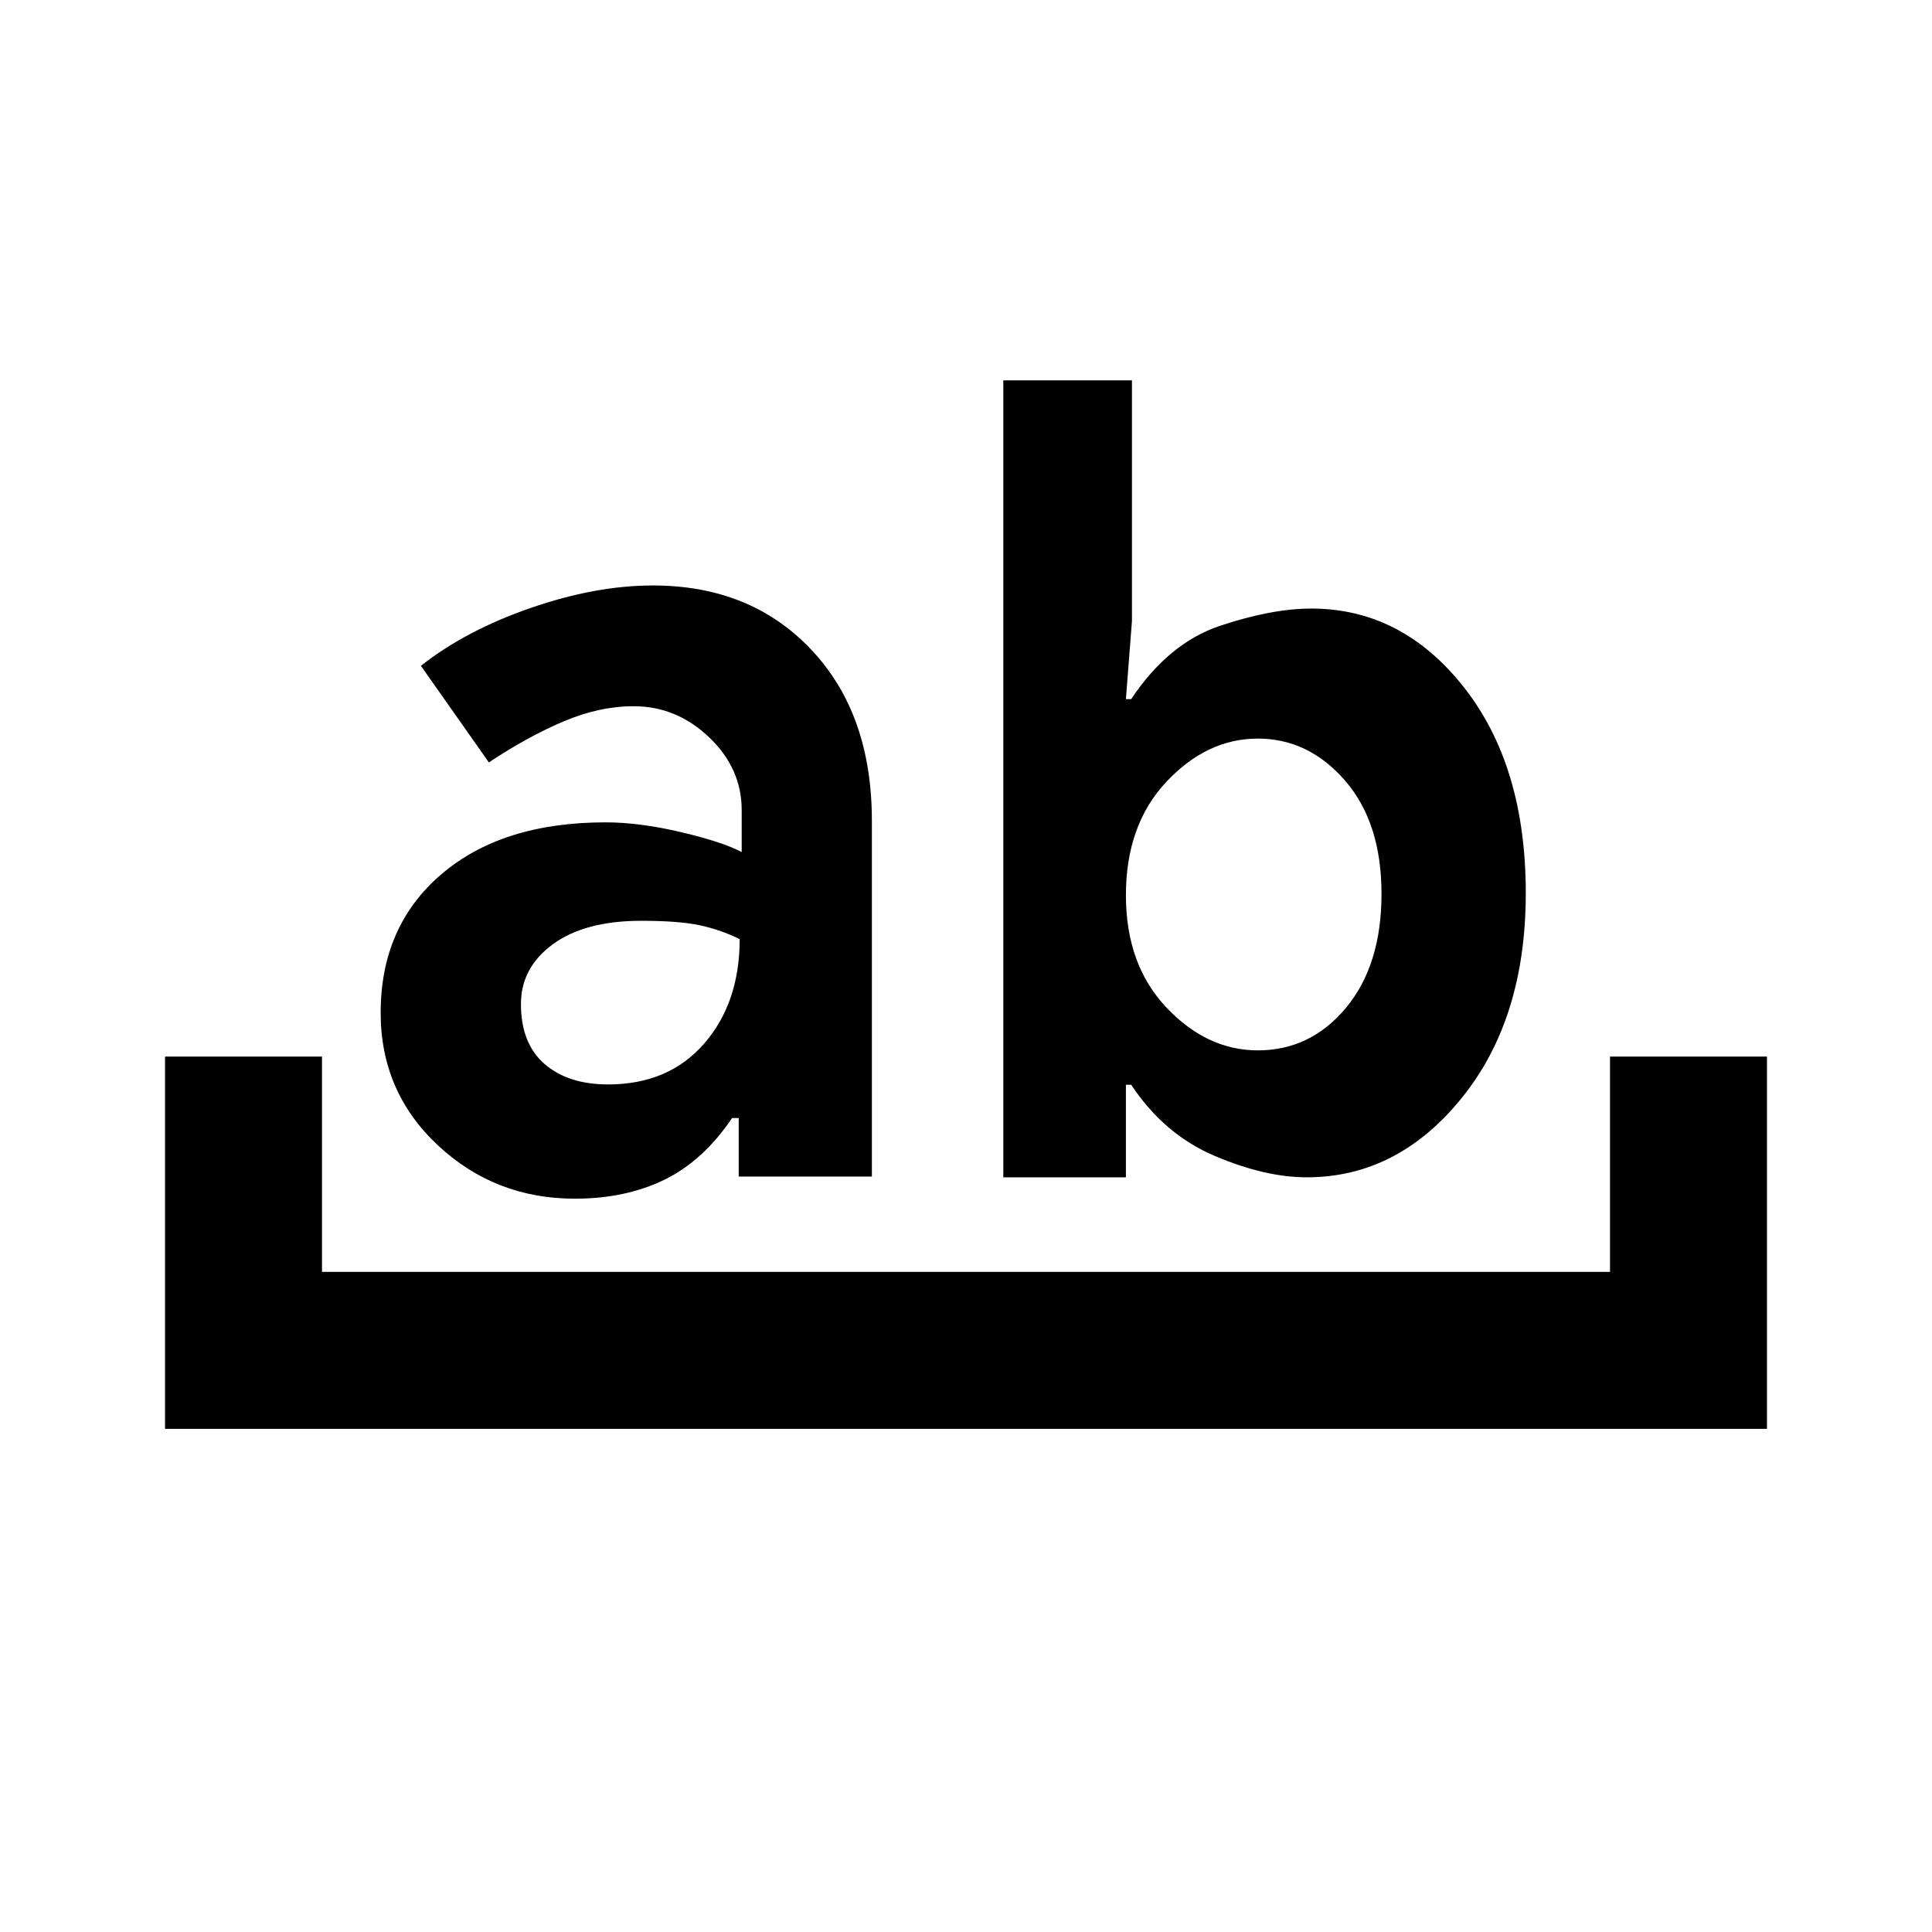 <svg xmlns="http://www.w3.org/2000/svg" height="20" viewBox="0 -960 960 960" width="20"><path d="M82-250v-185h78v107h640v-107h78v185H82Zm285.06-125.38v-29.08h-3.29q-14.38 21.31-33.69 30.69-19.31 9.39-44.43 9.39-39.71 0-68.1-26.55-28.4-26.54-28.4-65.84 0-43 30.16-68.81 30.15-25.8 81.61-25.8 16.85 0 37.54 4.88 20.69 4.89 30.08 9.89v-20.85q0-20.77-16.19-36.19-16.2-15.43-37.5-15.43-17 0-34.81 7.54-17.81 7.54-37.12 20.39l-33.77-48q22.16-17.54 54.47-28.73 32.3-11.2 60.8-11.2 48.58 0 78.7 31.9 30.11 31.9 30.11 84.98v176.82h-66.17Zm-48.44-127.08q-27.93 0-43.85 11.61-15.92 11.62-15.92 29.7 0 19.69 11.74 29.84 11.74 10.16 31.56 10.16 30.08 0 47.74-20.29 17.65-20.28 17.65-51.92-9.62-4.72-20-6.91-10.39-2.19-28.92-2.19ZM498.54-375v-396h63.92v119.57l-3 38.82h2.62q18.61-27.93 44.27-36.47 25.66-8.53 45.23-8.53 44.96 0 75.76 39.03 30.81 39.04 30.81 102.35 0 62.54-31.88 101.88Q694.39-375 649.32-375q-20.78 0-45.86-10.69T562.08-421h-2.62v46h-60.92ZM625-593q-25.23 0-45.39 21.43-20.15 21.43-20.15 56.41 0 34.55 20.15 55.81 20.16 21.27 45.39 21.27 26.23 0 43.85-21.19 17.61-21.19 17.61-56.58 0-35.38-18.11-56.27Q650.23-593 625-593Z"/></svg>